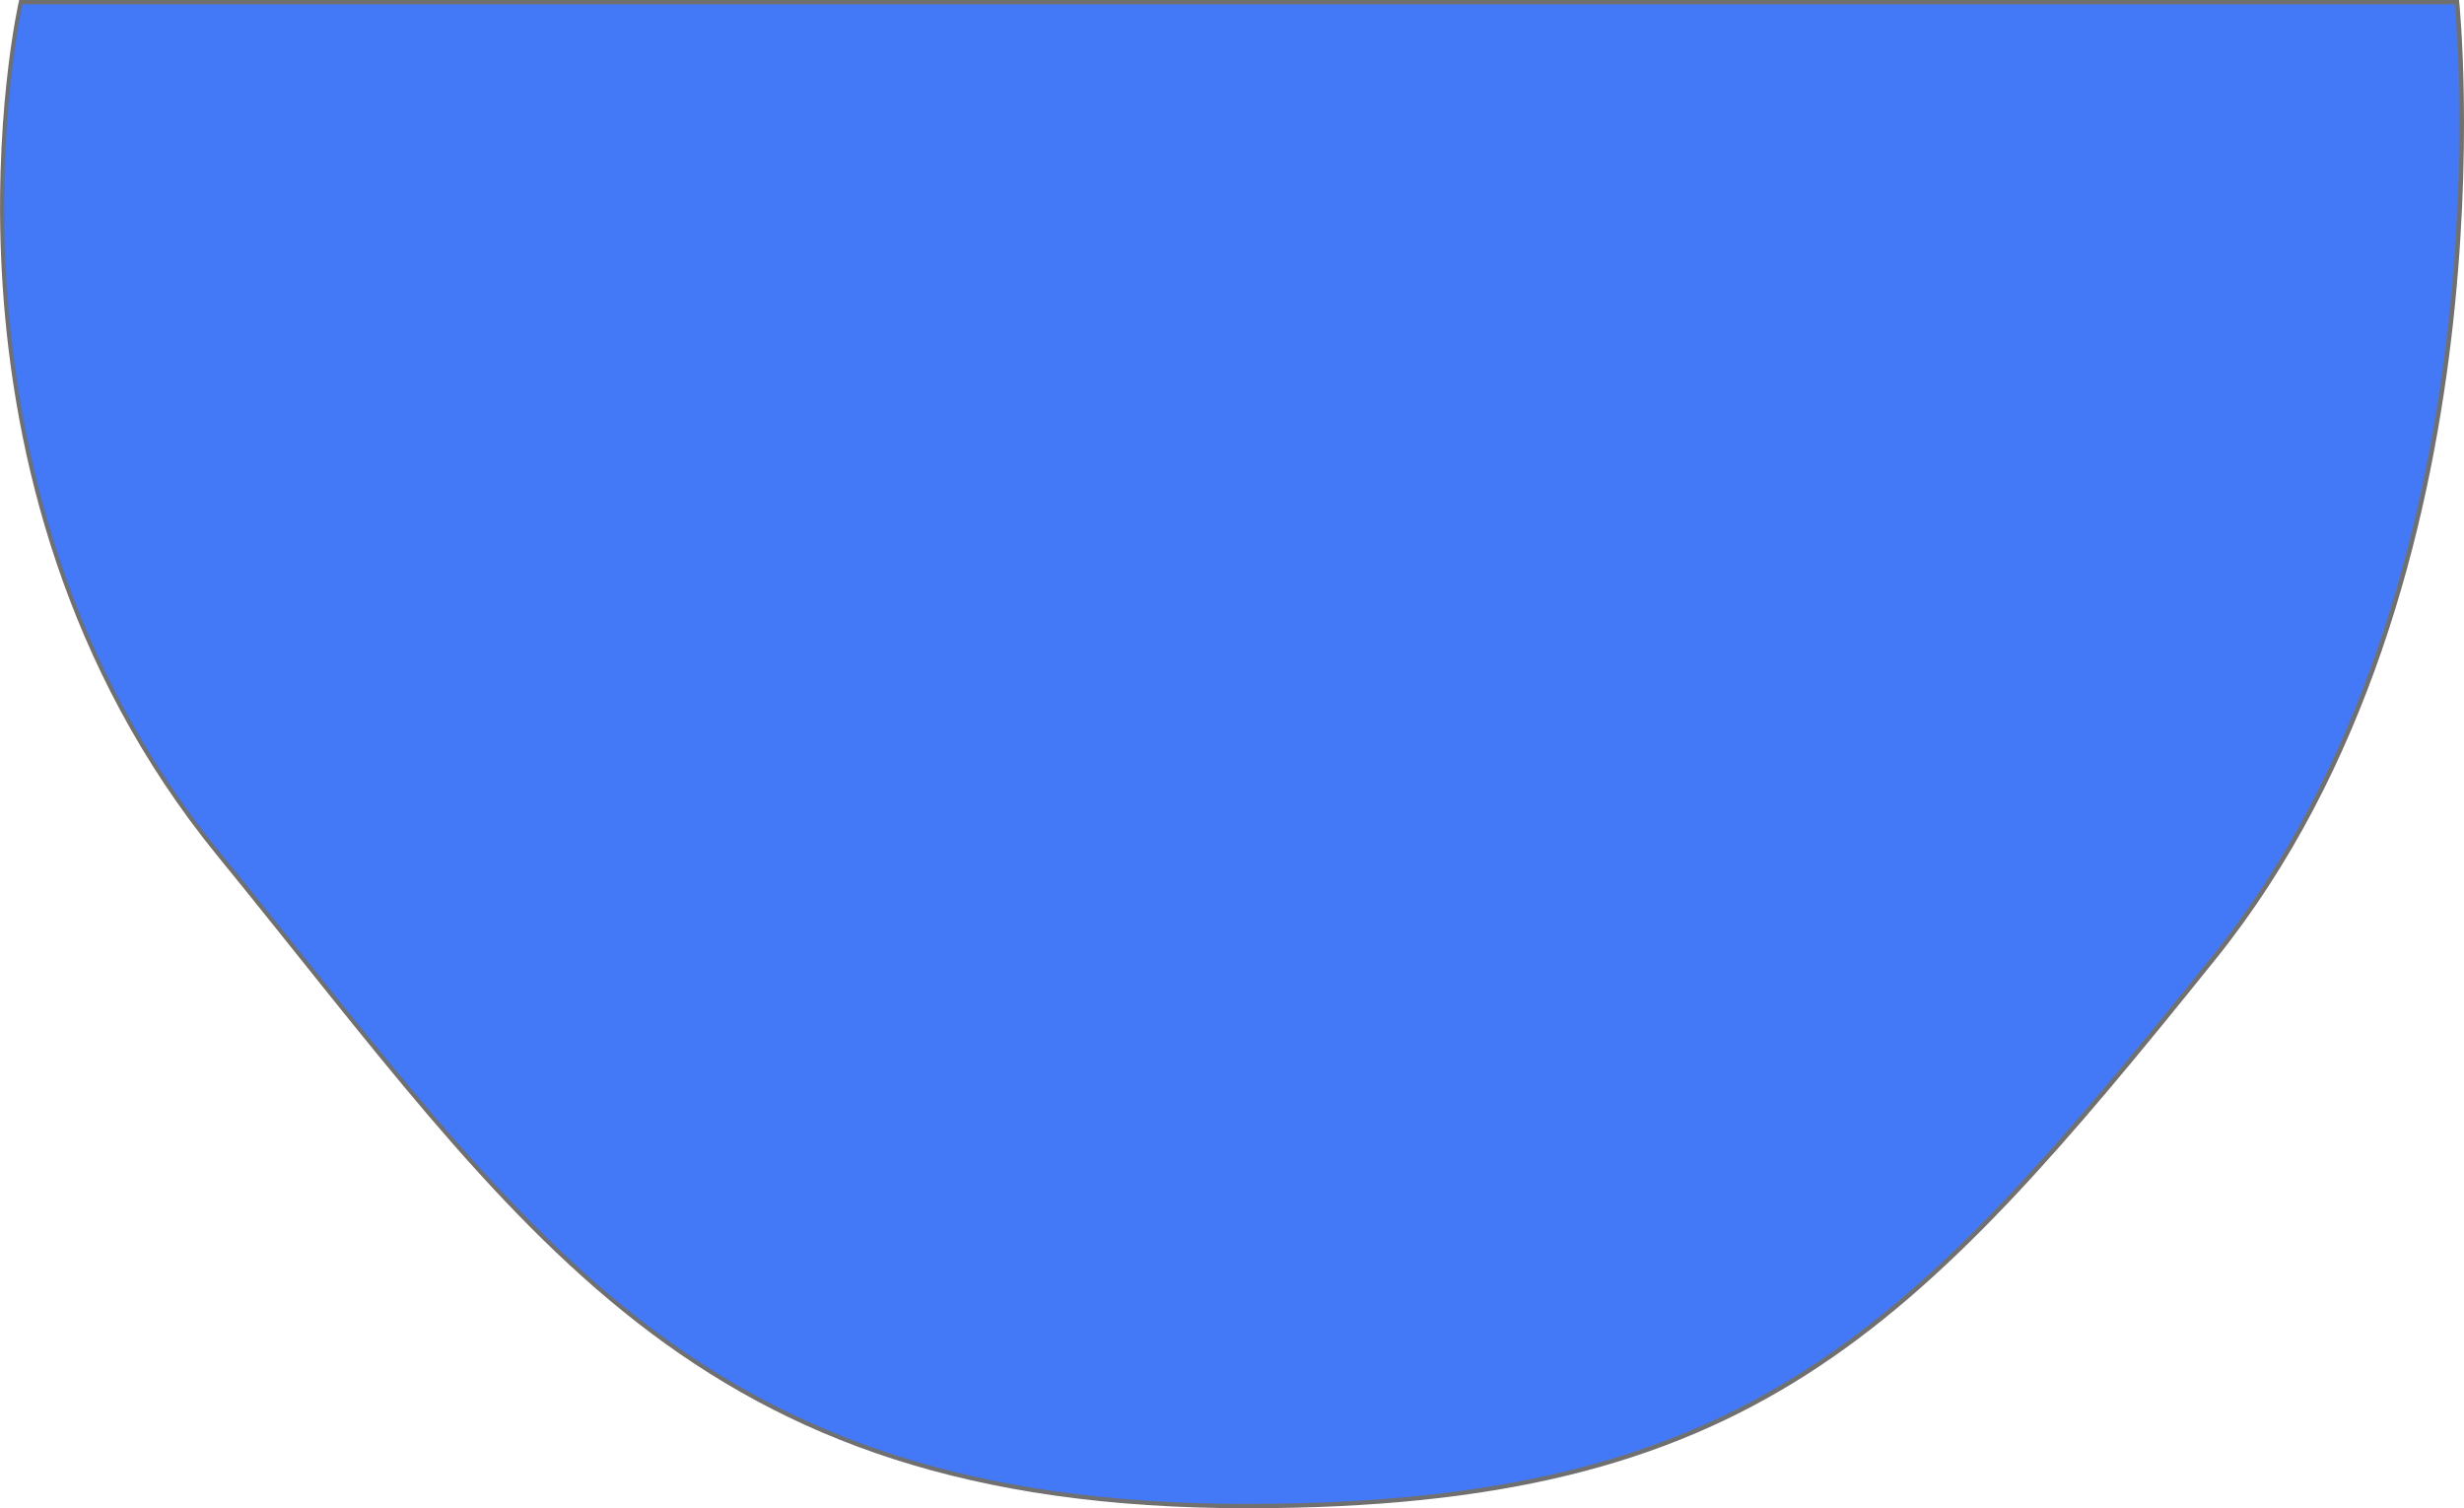 <svg xmlns="http://www.w3.org/2000/svg" width="566.229" height="346.586" viewBox="0 0 566.229 346.586">
  <path id="Path_2" data-name="Path 2" d="M-195.428,28.055H364.4S378.1,161.186,308.6,247.582,201.664,373.641,86.4,373.641c-128.23,0-165.879-63.4-236.335-149.8S-195.428,28.055-195.428,28.055Z" transform="translate(200.234 -27.555)" fill="#4379f6" stroke="#707070" stroke-width="1"/>
</svg>
